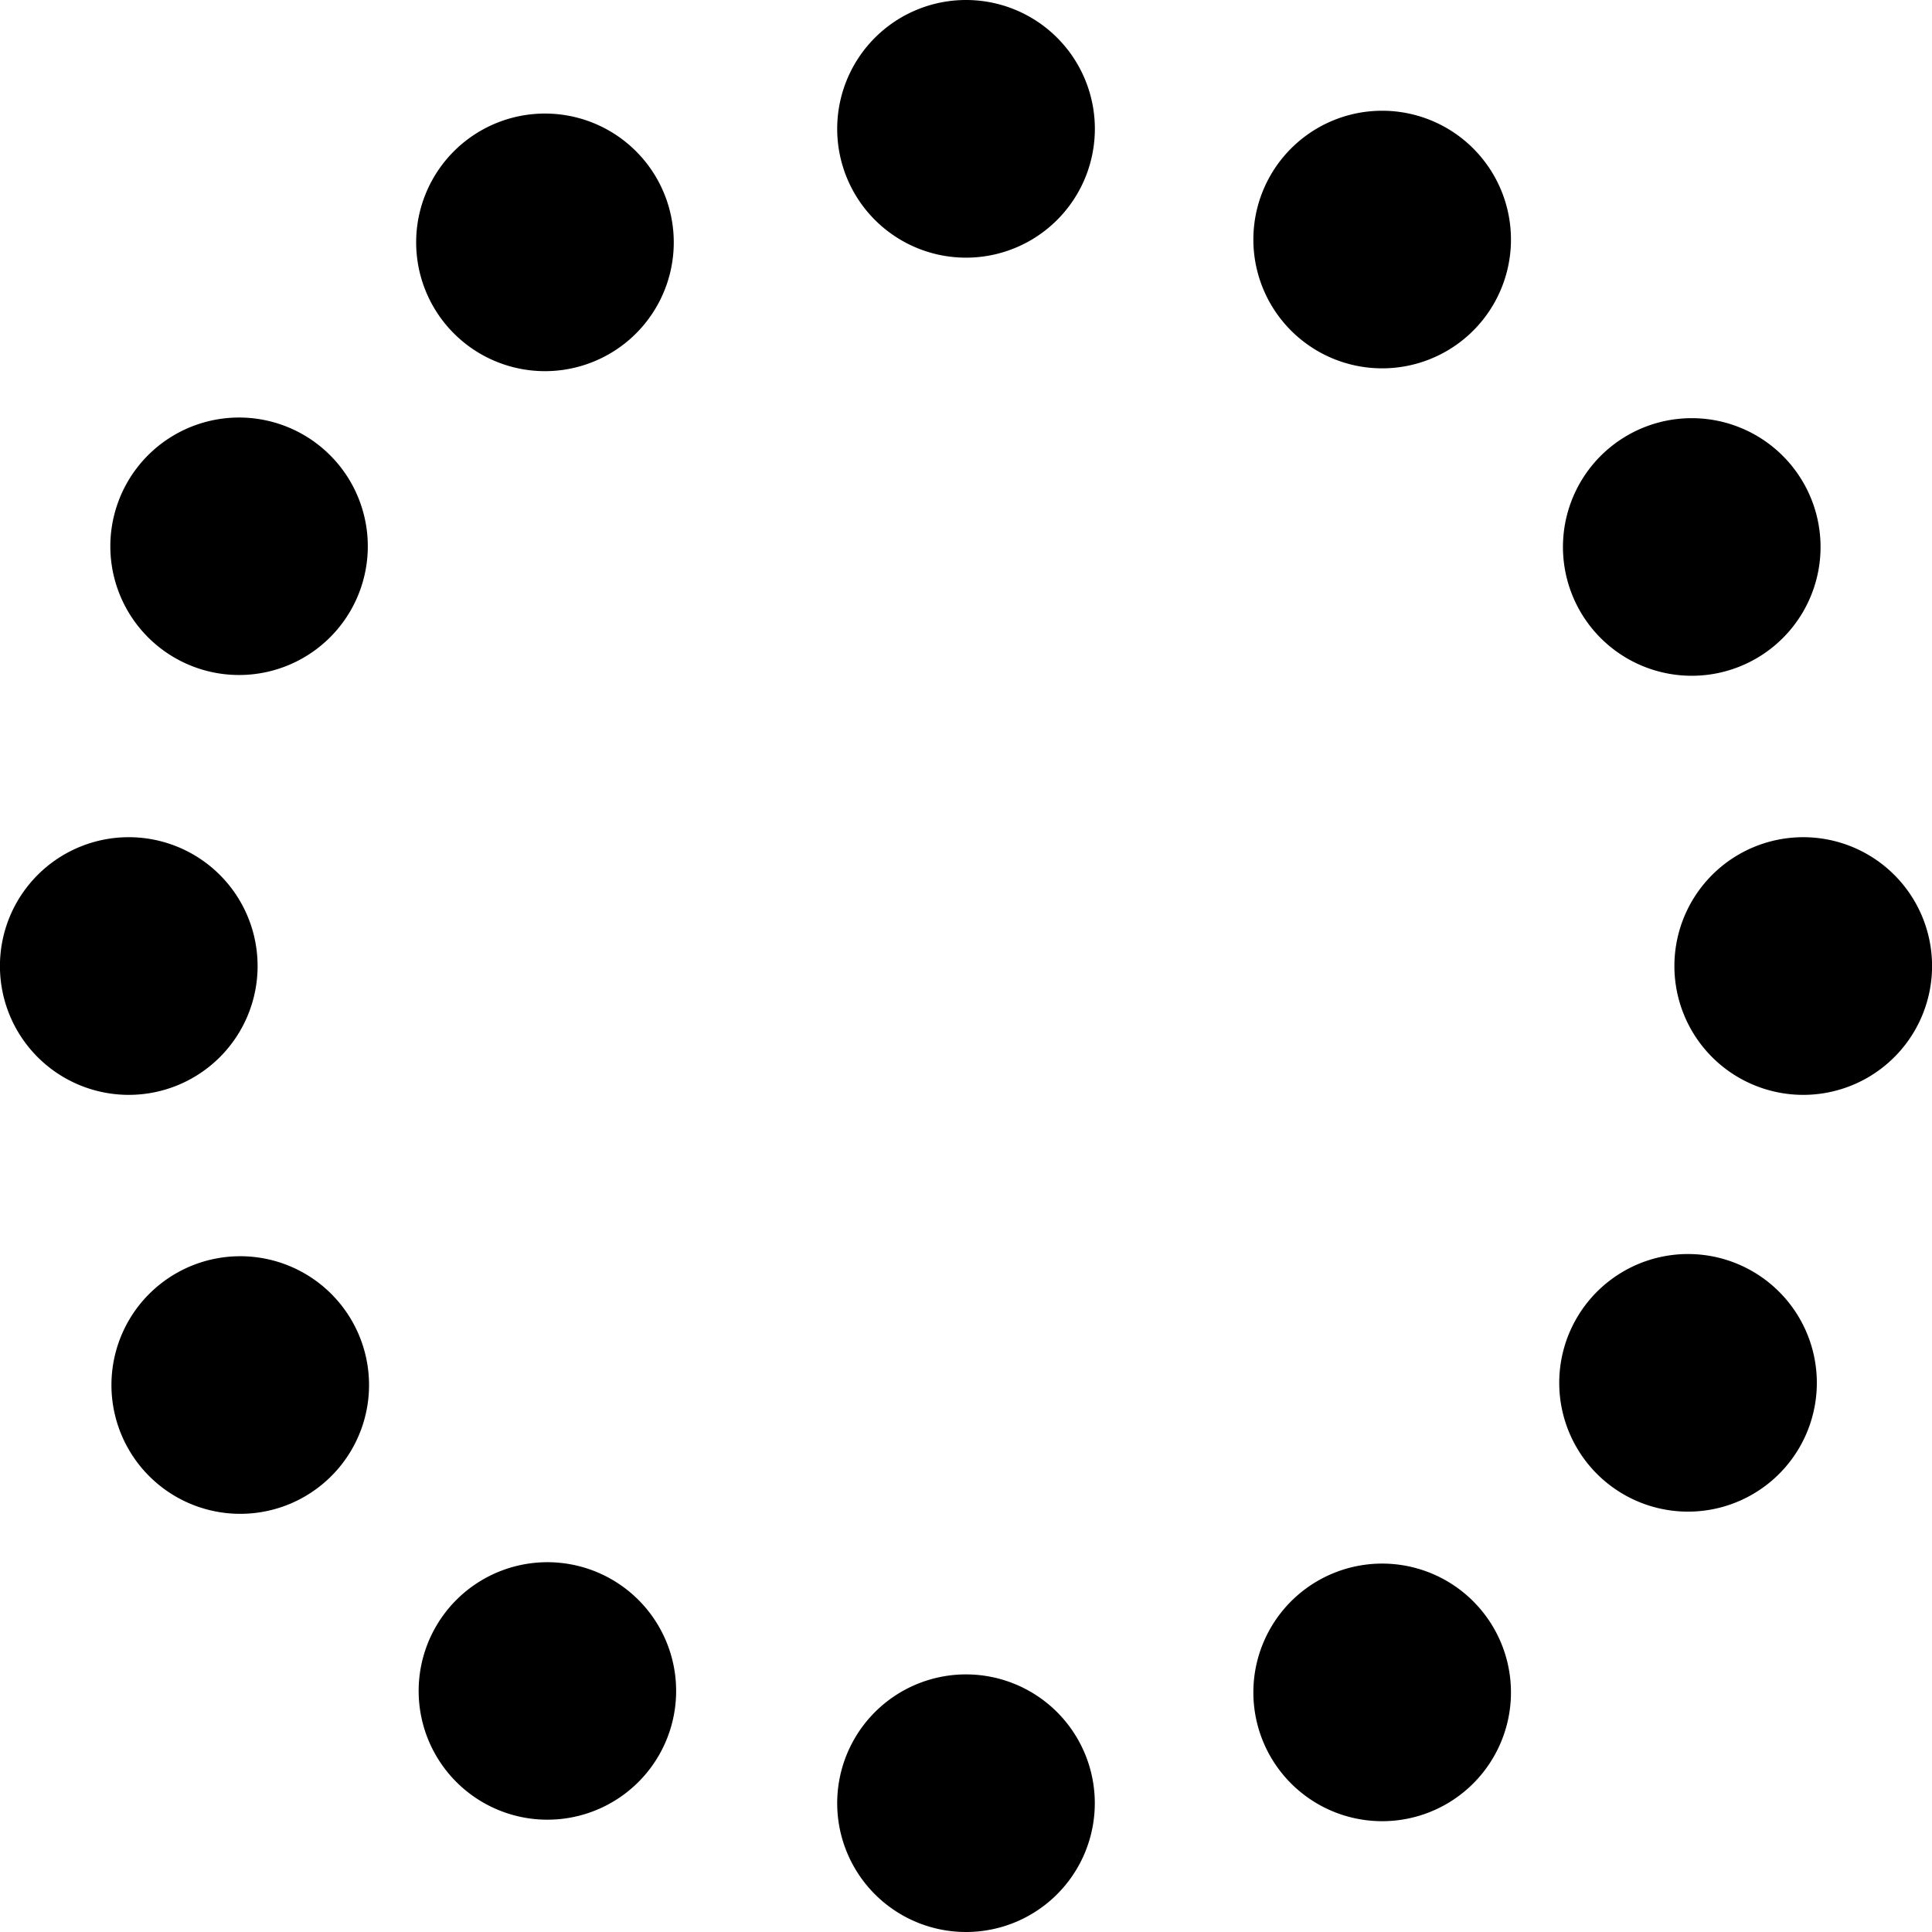 <svg xmlns="http://www.w3.org/2000/svg" width="30" height="30" viewBox="0 0 30 30"><path d="M15 0a2 2 0 1 0 .001 4.001A2 2 0 0 0 15 0zm0 26a2 2 0 0 0 0 4 2 2 0 0 0 0-4zm5.5-1.474a2 2 0 1 0 2 3.463 2 2 0 0 0-2-3.463zm6.758-4.758a2 2 0 1 0-1.999 3.463 2 2 0 0 0 1.999-3.463zM27.999 13a2 2 0 1 0 .003 4.001A2 2 0 0 0 27.999 13zm-.741-2.768a2 2 0 1 0-2-3.464 2 2 0 0 0 2 3.464zM22.5 2.01a2 2 0 1 0-2 3.463 2 2 0 0 0 2-3.463zm-13 22.516a1.999 1.999 0 1 0-2 3.462 1.999 1.999 0 0 0 2-3.462zm-6.758-4.758a2 2 0 1 0 2 3.464 2 2 0 0 0-2-3.464zM4 15a2 2 0 1 0-4.001.001A2 2 0 0 0 4 15zm.742-8.231a1.999 1.999 0 1 0-2.002 3.46 1.999 1.999 0 0 0 2.002-3.46zM7.5 2.01a2 2 0 1 0 2 3.463 2 2 0 0 0-2-3.463z"/></svg>
